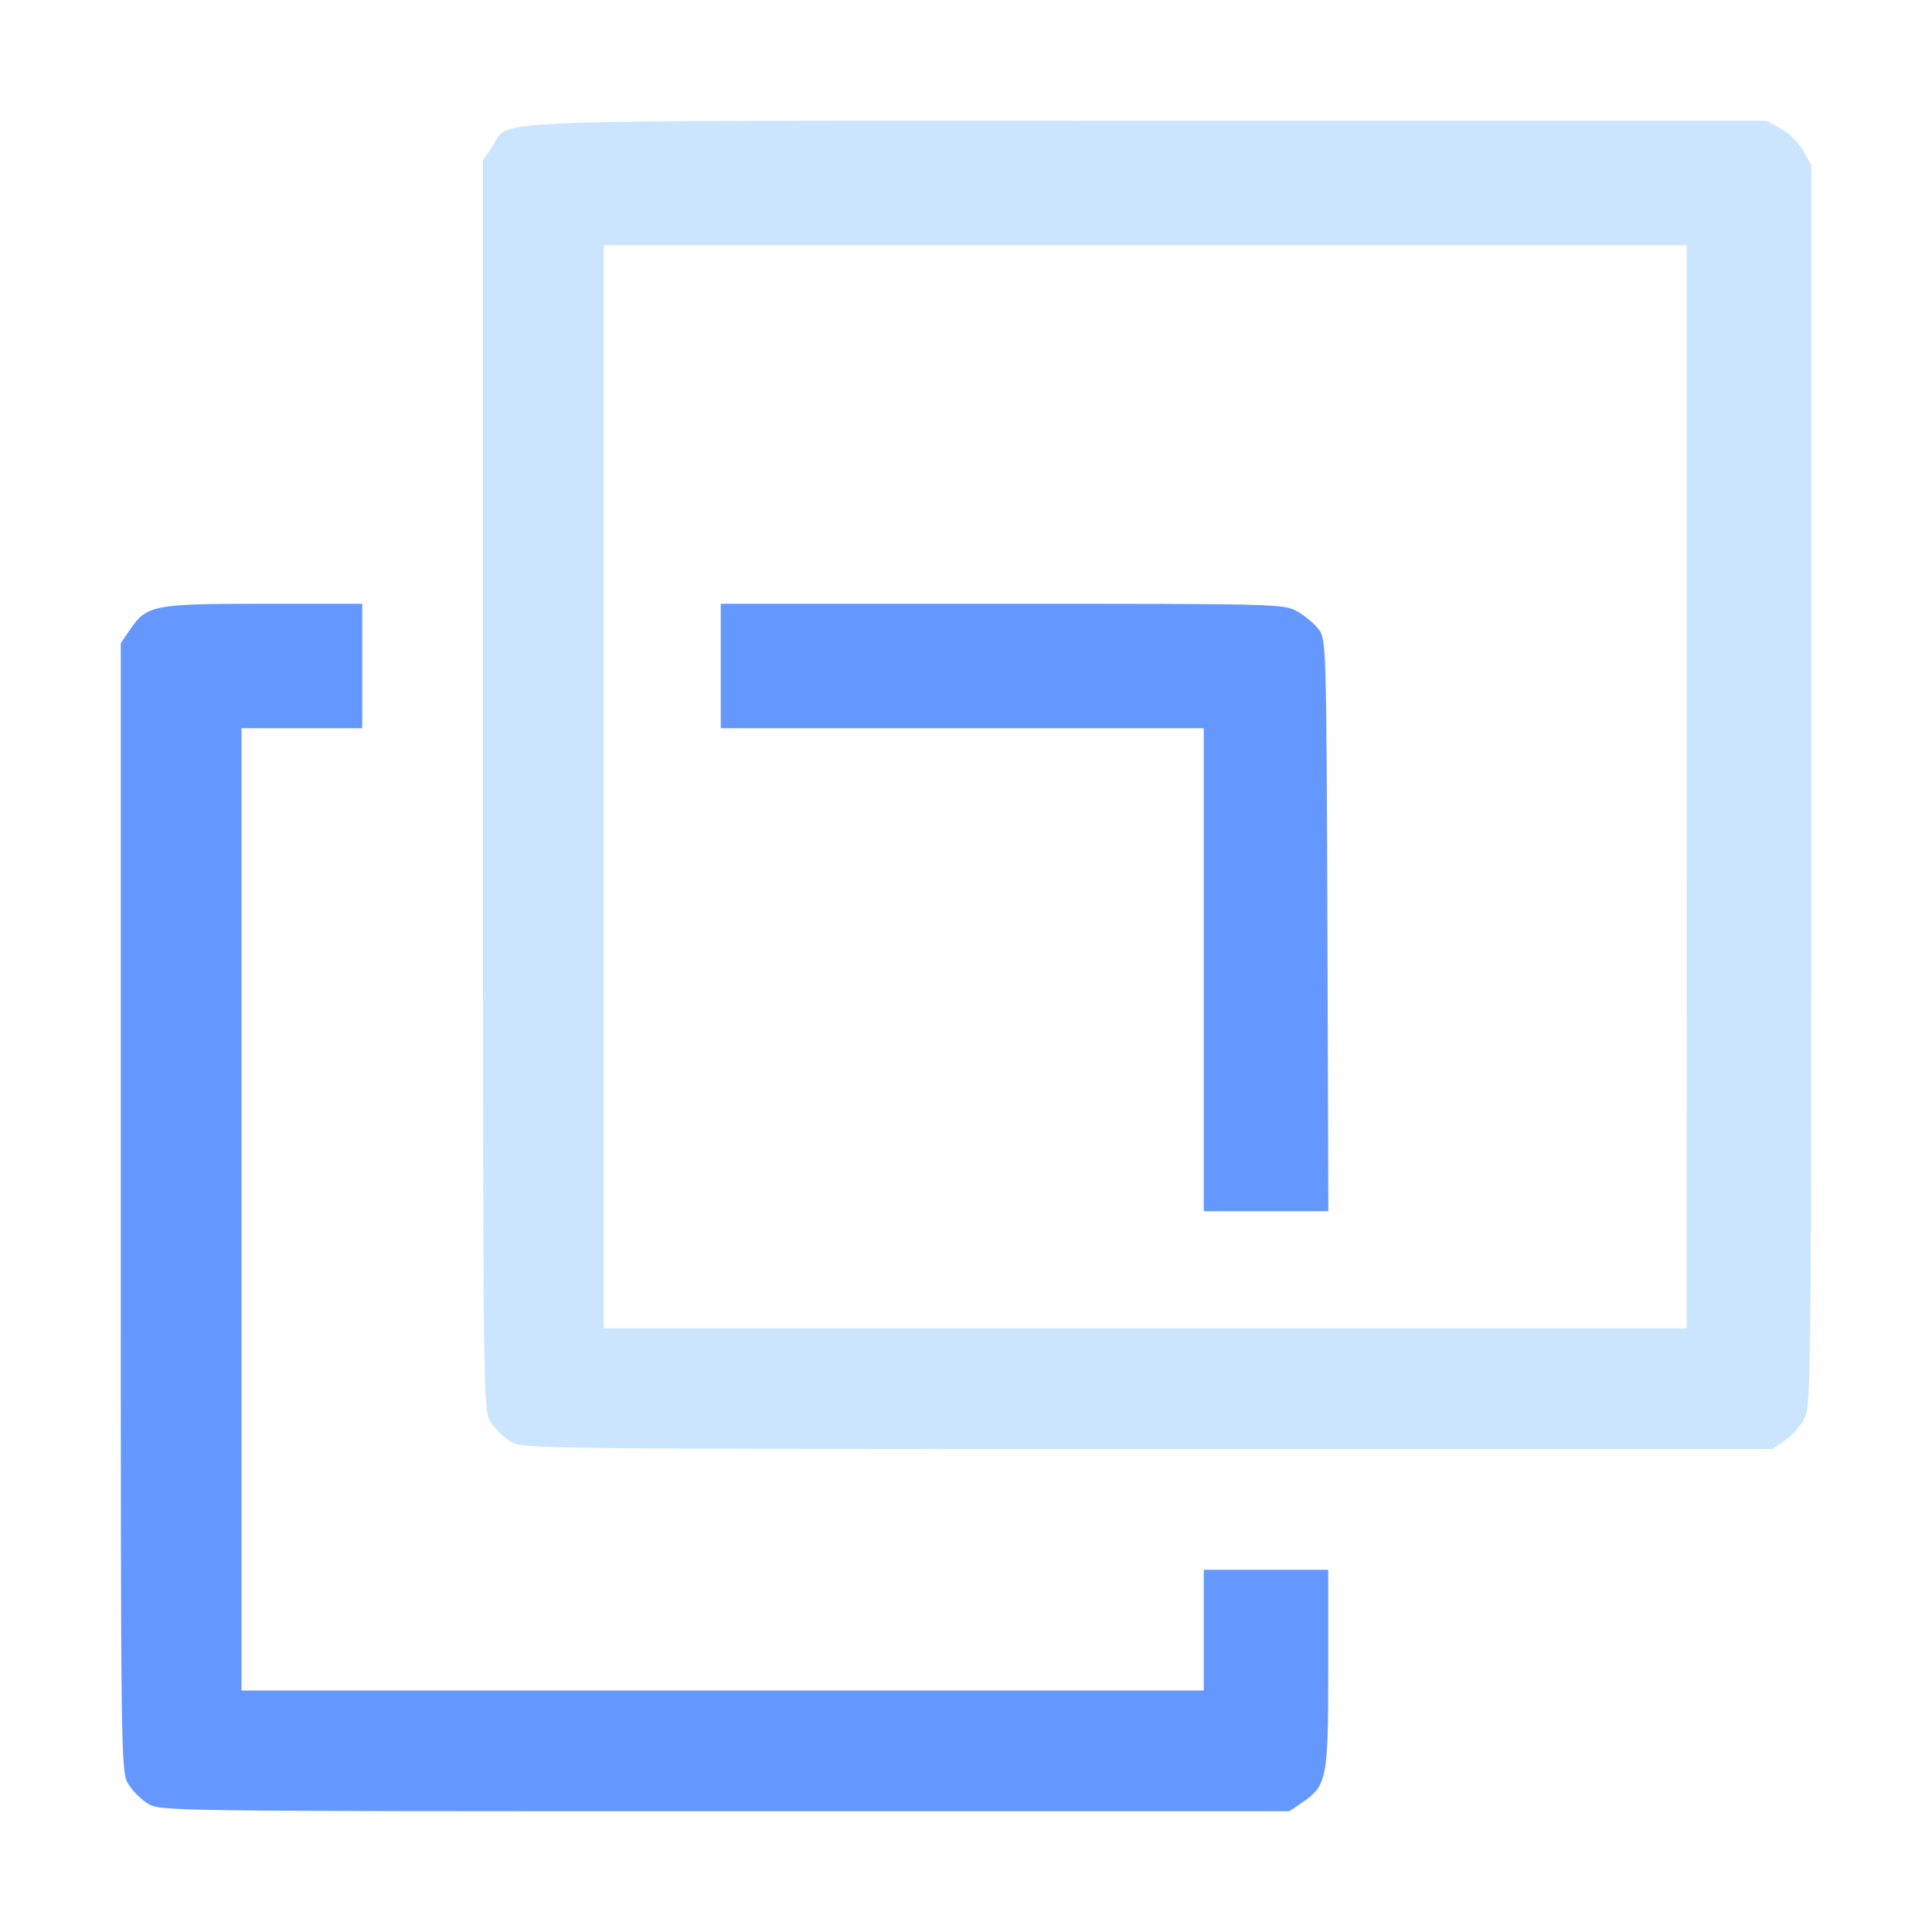 <?xml version="1.0" encoding="UTF-8" standalone="no"?>
<!-- Created with Inkscape (http://www.inkscape.org/) -->

<svg
   version="1.1"
   id="svg2"
   width="1600"
   height="1600"
   viewBox="0 0 1600 1600"
   sodipodi:docname="mod_opacity.svg"
   inkscape:version="1.2.2 (732a01da63, 2022-12-09)"
   xmlns:inkscape="http://www.inkscape.org/namespaces/inkscape"
   xmlns:sodipodi="http://sodipodi.sourceforge.net/DTD/sodipodi-0.dtd"
   xmlns="http://www.w3.org/2000/svg"
   xmlns:svg="http://www.w3.org/2000/svg"
   xmlns:rdf="http://www.w3.org/1999/02/22-rdf-syntax-ns#"
   xmlns:cc="http://creativecommons.org/ns#"
   xmlns:dc="http://purl.org/dc/elements/1.1/">
  <defs
     id="defs6" />
  <sodipodi:namedview
     pagecolor="#808080"
     bordercolor="#666666"
     borderopacity="1"
     objecttolerance="10"
     gridtolerance="10"
     guidetolerance="10"
     inkscape:pageopacity="0"
     inkscape:pageshadow="2"
     inkscape:window-width="1993"
     inkscape:window-height="1009"
     id="namedview4"
     showgrid="false"
     inkscape:zoom="0.5"
     inkscape:cx="-11"
     inkscape:cy="8"
     inkscape:window-x="-8"
     inkscape:window-y="-8"
     inkscape:window-maximized="1"
     inkscape:current-layer="MOD_OPACITY"
     inkscape:showpageshadow="0"
     inkscape:pagecheckerboard="true"
     inkscape:deskcolor="#d1d1d1" />
  <g
     id="MOD_OPACITY"
     transform="matrix(100,0,0,100,0,4.9999997e-5)"
     style="stroke-width:0.011">
    <path
       style="fill:none;stroke-width:0"
       d="M 0,8 V 0 h 8 8 v 8 8 H 8 0 Z m 10.781,6.93 C 10.99,14.787 11,14.737 11,13.821 V 13 H 10.484 9.969 V 13.5 14 H 5.984 2 V 10.016 6.031 H 2.5 3 V 5.516 5 H 2.184 C 1.269,5 1.215,5.011 1.076,5.215 L 1,5.327 1,9.999 c 1.157e-4,4.607 9.835e-4,4.674 0.062,4.774 0.034,0.056 0.108,0.13 0.164,0.164 0.1,0.061 0.167,0.062 4.777,0.062 l 4.675,1.25e-4 0.103,-0.07 z m 4,-3 c 0.057,-0.039 0.129,-0.119 0.161,-0.179 C 14.998,11.646 15,11.444 15,6.505 V 1.368 L 14.934,1.25 C 14.897,1.185 14.815,1.103 14.75,1.066 L 14.632,1 H 9.5 C 3.781,1 4.234,0.982 4.076,1.215 L 4,1.327 4,6.499 c 1.25e-4,5.106 9.125e-4,5.174 0.062,5.274 0.034,0.056 0.108,0.13 0.164,0.164 0.101,0.061 0.168,0.062 5.277,0.062 l 5.175,1.25e-4 0.103,-0.07 z M 5,6.516 V 2.031 H 9.484 13.969 V 6.516 11 H 9.484 5 Z m 5.993,1.148 c -0.008,-2.312 -0.01,-2.369 -0.071,-2.451 C 10.887,5.167 10.808,5.1 10.746,5.065 10.634,5.001 10.6,5 8.3,5 H 5.969 V 5.516 6.031 h 2 2 v 2 2 h 0.516 0.516 z"
       id="path823"
       inkscape:connector-curvature="0" />
    <path
       style="fill:#cbe5fe;stroke-width:0"
       d="M 4.226,11.938 C 4.17,11.904 4.096,11.83 4.062,11.774 4.001,11.673 4,11.606 4,6.499 L 4,1.327 4.076,1.215 C 4.234,0.982 3.781,1 9.5,1 h 5.132 l 0.118,0.066 c 0.065,0.036 0.148,0.119 0.184,0.184 L 15,1.368 v 5.137 c 0,4.94 -0.002,5.141 -0.058,5.246 -0.032,0.06 -0.104,0.141 -0.161,0.179 L 14.678,12 9.503,12 C 4.394,12 4.327,11.999 4.226,11.938 Z M 13.969,6.516 V 2.031 H 9.484 5 V 6.516 11 h 4.484 4.484 z"
       id="path821"
       inkscape:connector-curvature="0" />
    <path
       style="fill:#6598fe;stroke-width:0"
       d="M 1.226,14.938 C 1.17,14.904 1.096,14.83 1.062,14.774 1.001,14.673 1,14.607 1,9.999 L 1,5.327 1.076,5.215 C 1.215,5.011 1.269,5 2.184,5 H 3 V 5.516 6.031 H 2.5 2 V 10.016 14 H 5.984 9.969 V 13.5 13 H 10.484 11 v 0.821 c 0,0.916 -0.01,0.966 -0.219,1.109 L 10.678,15 6.003,15 C 1.393,15 1.327,14.999 1.226,14.938 Z M 9.969,8.031 v -2 h -2 -2 V 5.516 5 h 2.332 c 2.3,0 2.333,8.875e-4 2.445,0.065 0.062,0.036 0.142,0.102 0.176,0.148 0.061,0.082 0.063,0.139 0.071,2.451 l 0.008,2.367 H 10.485 9.969 Z"
       id="path819"
       inkscape:connector-curvature="0" />
  </g>
</svg>

